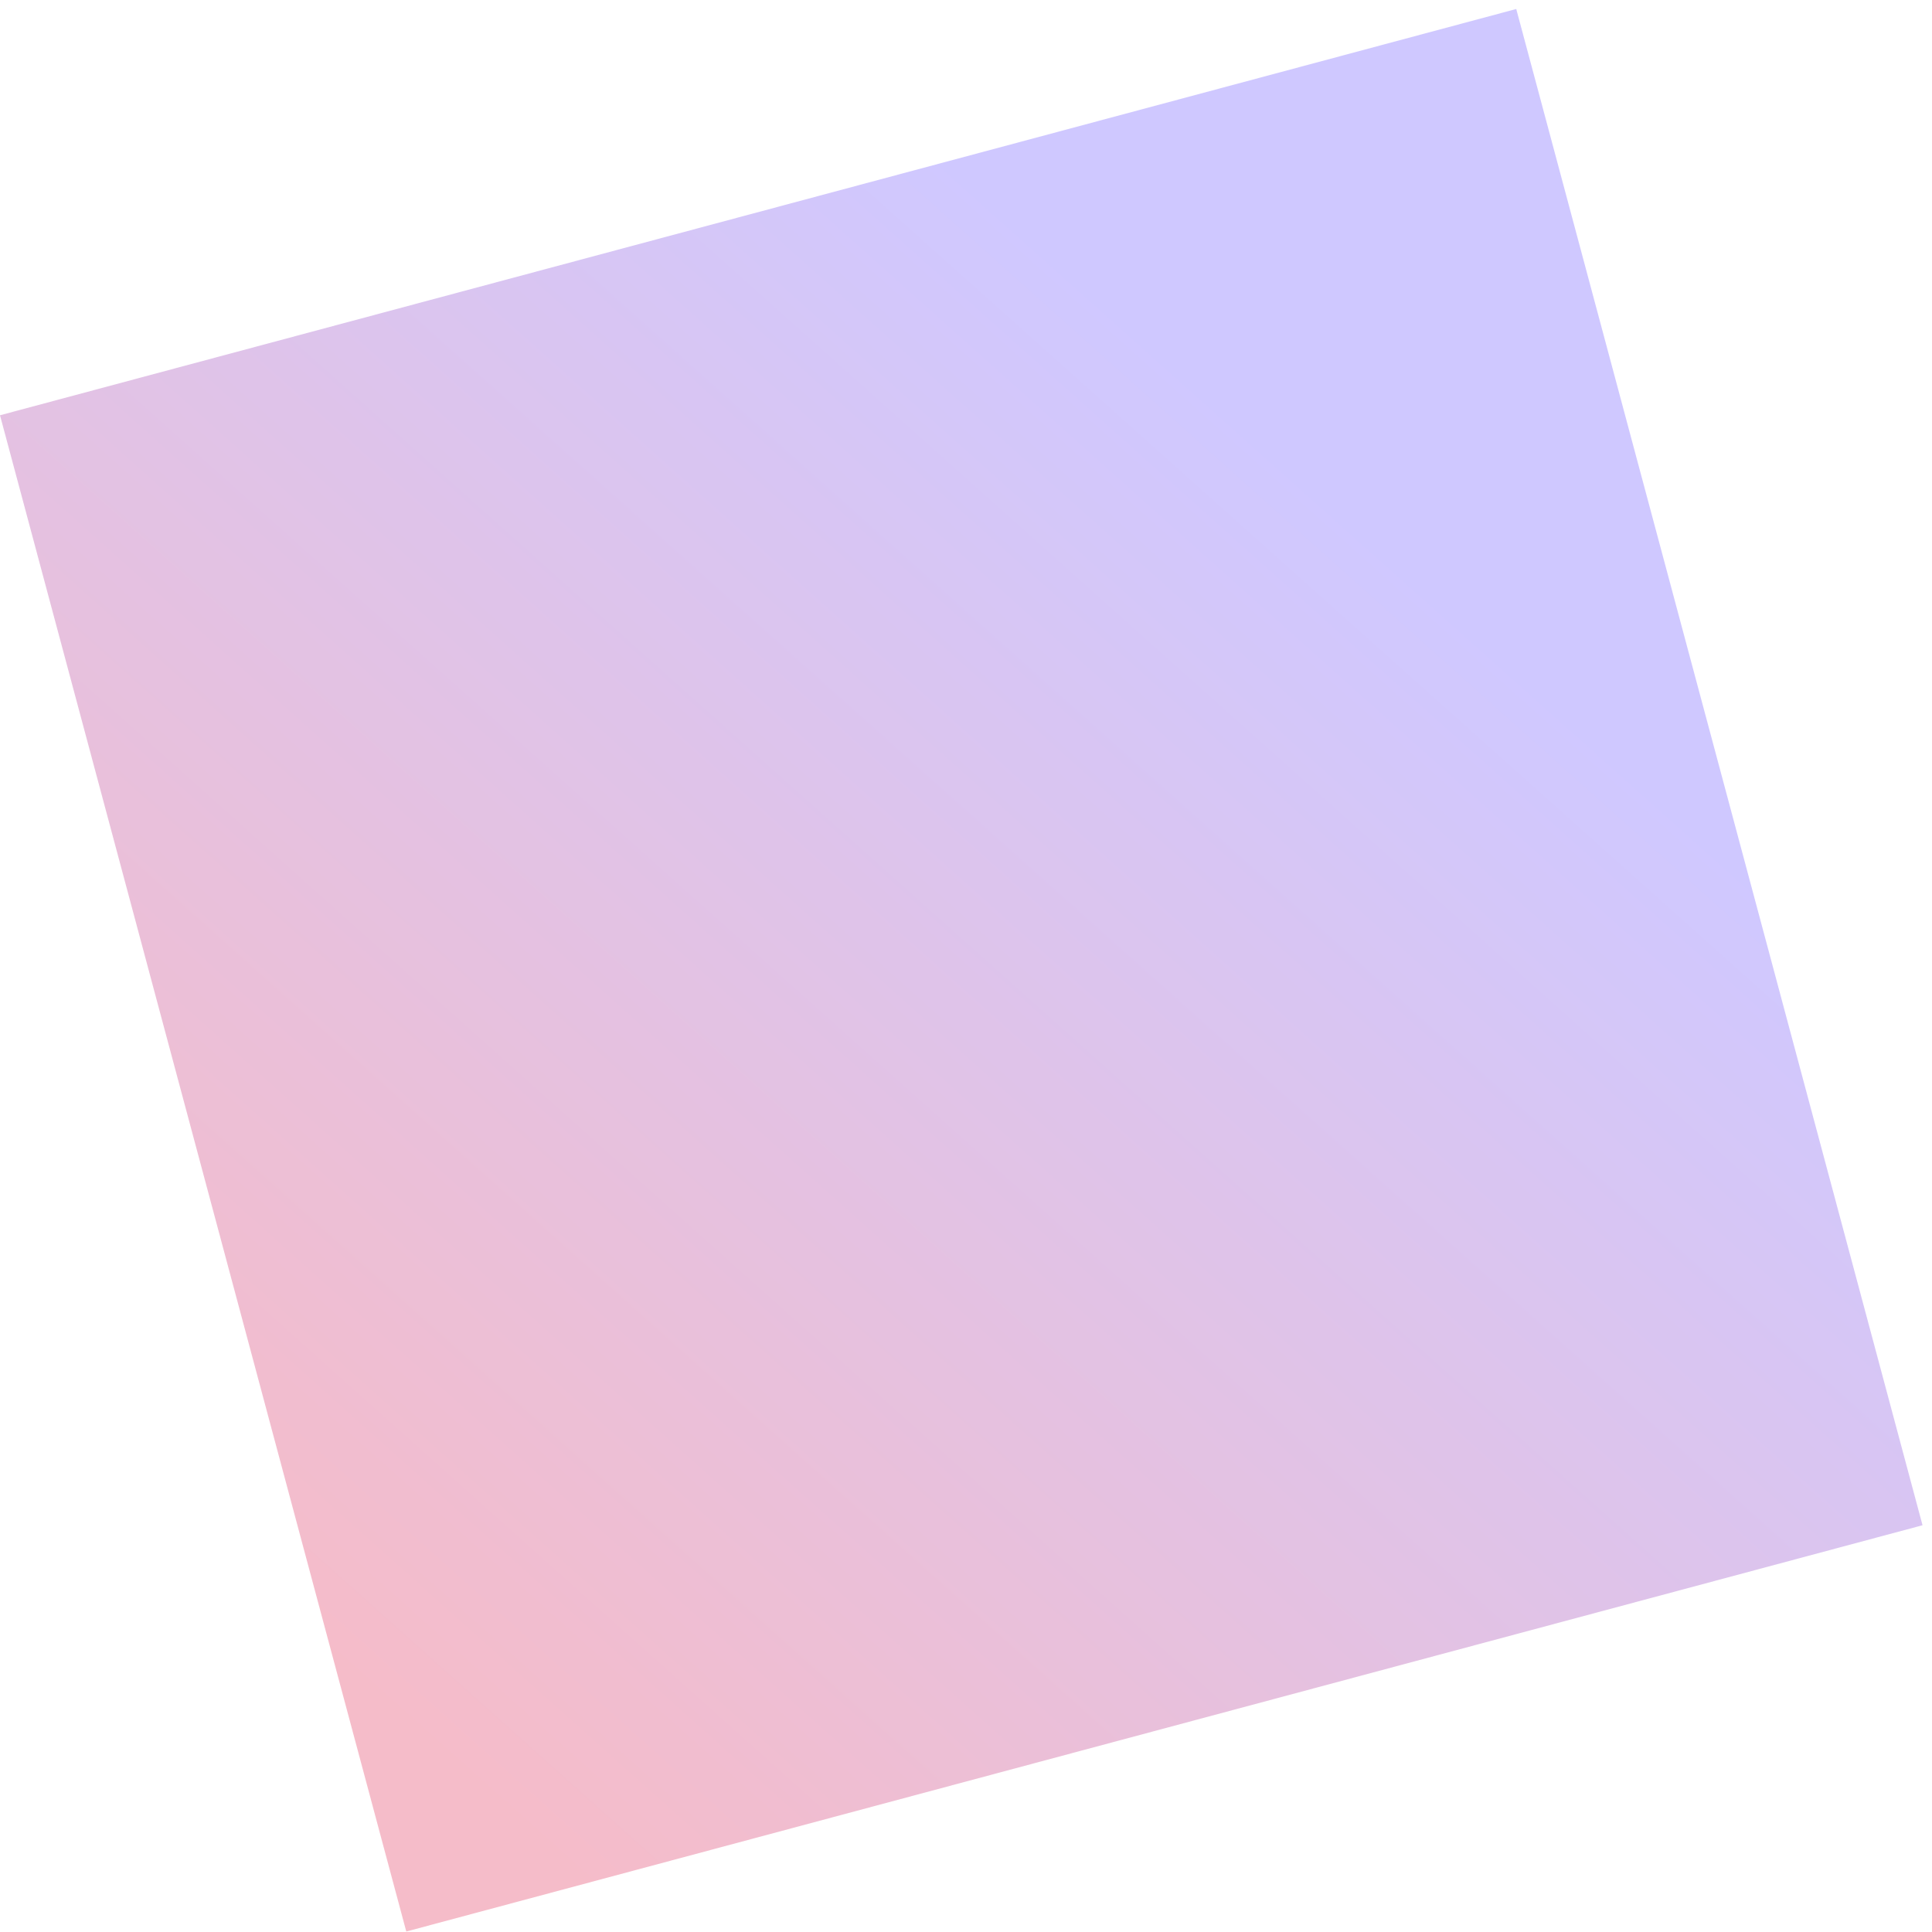 <svg width="87" height="87" viewBox="0 0 87 87" fill="none" xmlns="http://www.w3.org/2000/svg">
<g style="mix-blend-mode:hard-light" opacity="0.4">
<rect y="18.7" width="70.687" height="70.687" transform="rotate(-15 0 18.7)" fill="url(#paint0_linear_1_2020)"/>
</g>
<defs>
<linearGradient id="paint0_linear_1_2020" x1="3.888" y1="83.27" x2="68.828" y2="40.767" gradientUnits="userSpaceOnUse">
<stop stop-color="#E75778"/>
<stop offset="0.889" stop-color="#8876FF"/>
</linearGradient>
</defs>
</svg>
